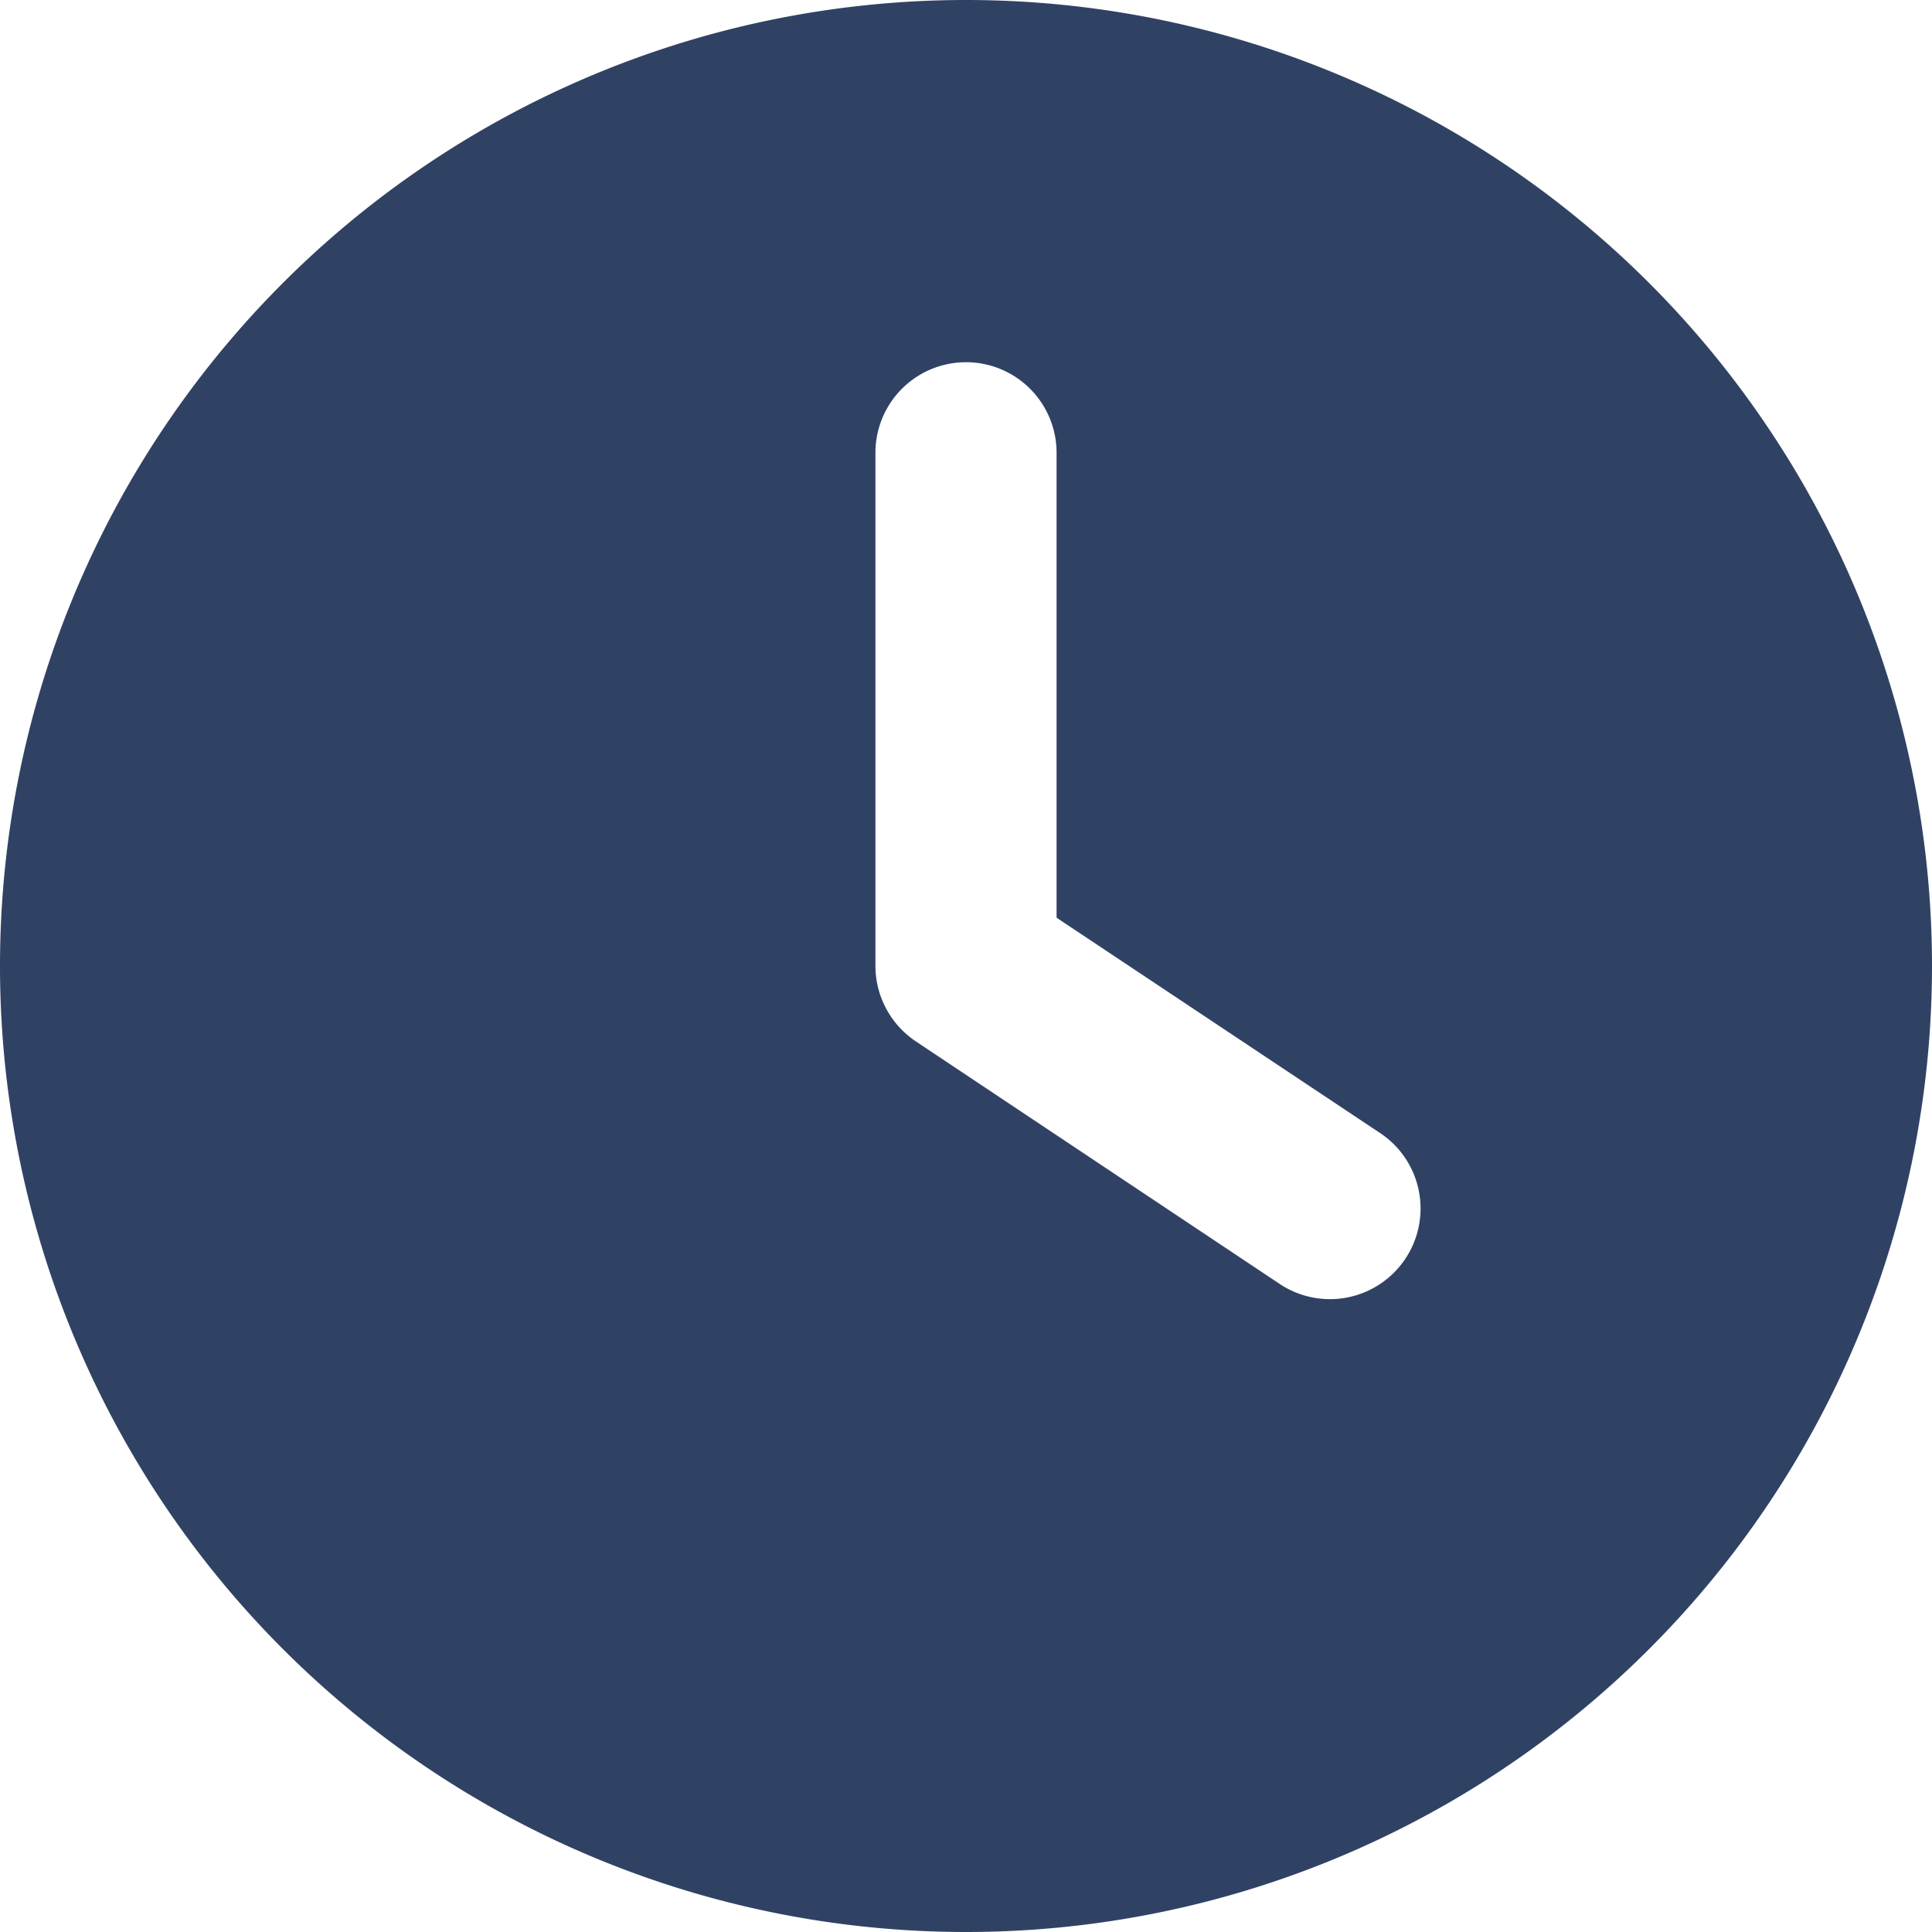 <svg xmlns="http://www.w3.org/2000/svg" width="28.562" height="28.562" viewBox="0 0 28.562 28.562"><path d="M14.281,28.562A14.281,14.281,0,1,1,28.562,14.281,14.28,14.28,0,0,1,14.281,28.562ZM12.942,6.694v7.587a1.345,1.345,0,0,0,.6,1.116l5.355,3.57a1.34,1.34,0,1,0,1.484-2.231L15.62,13.567V6.694a1.339,1.339,0,0,0-2.678,0Z" fill="#304264"/></svg>